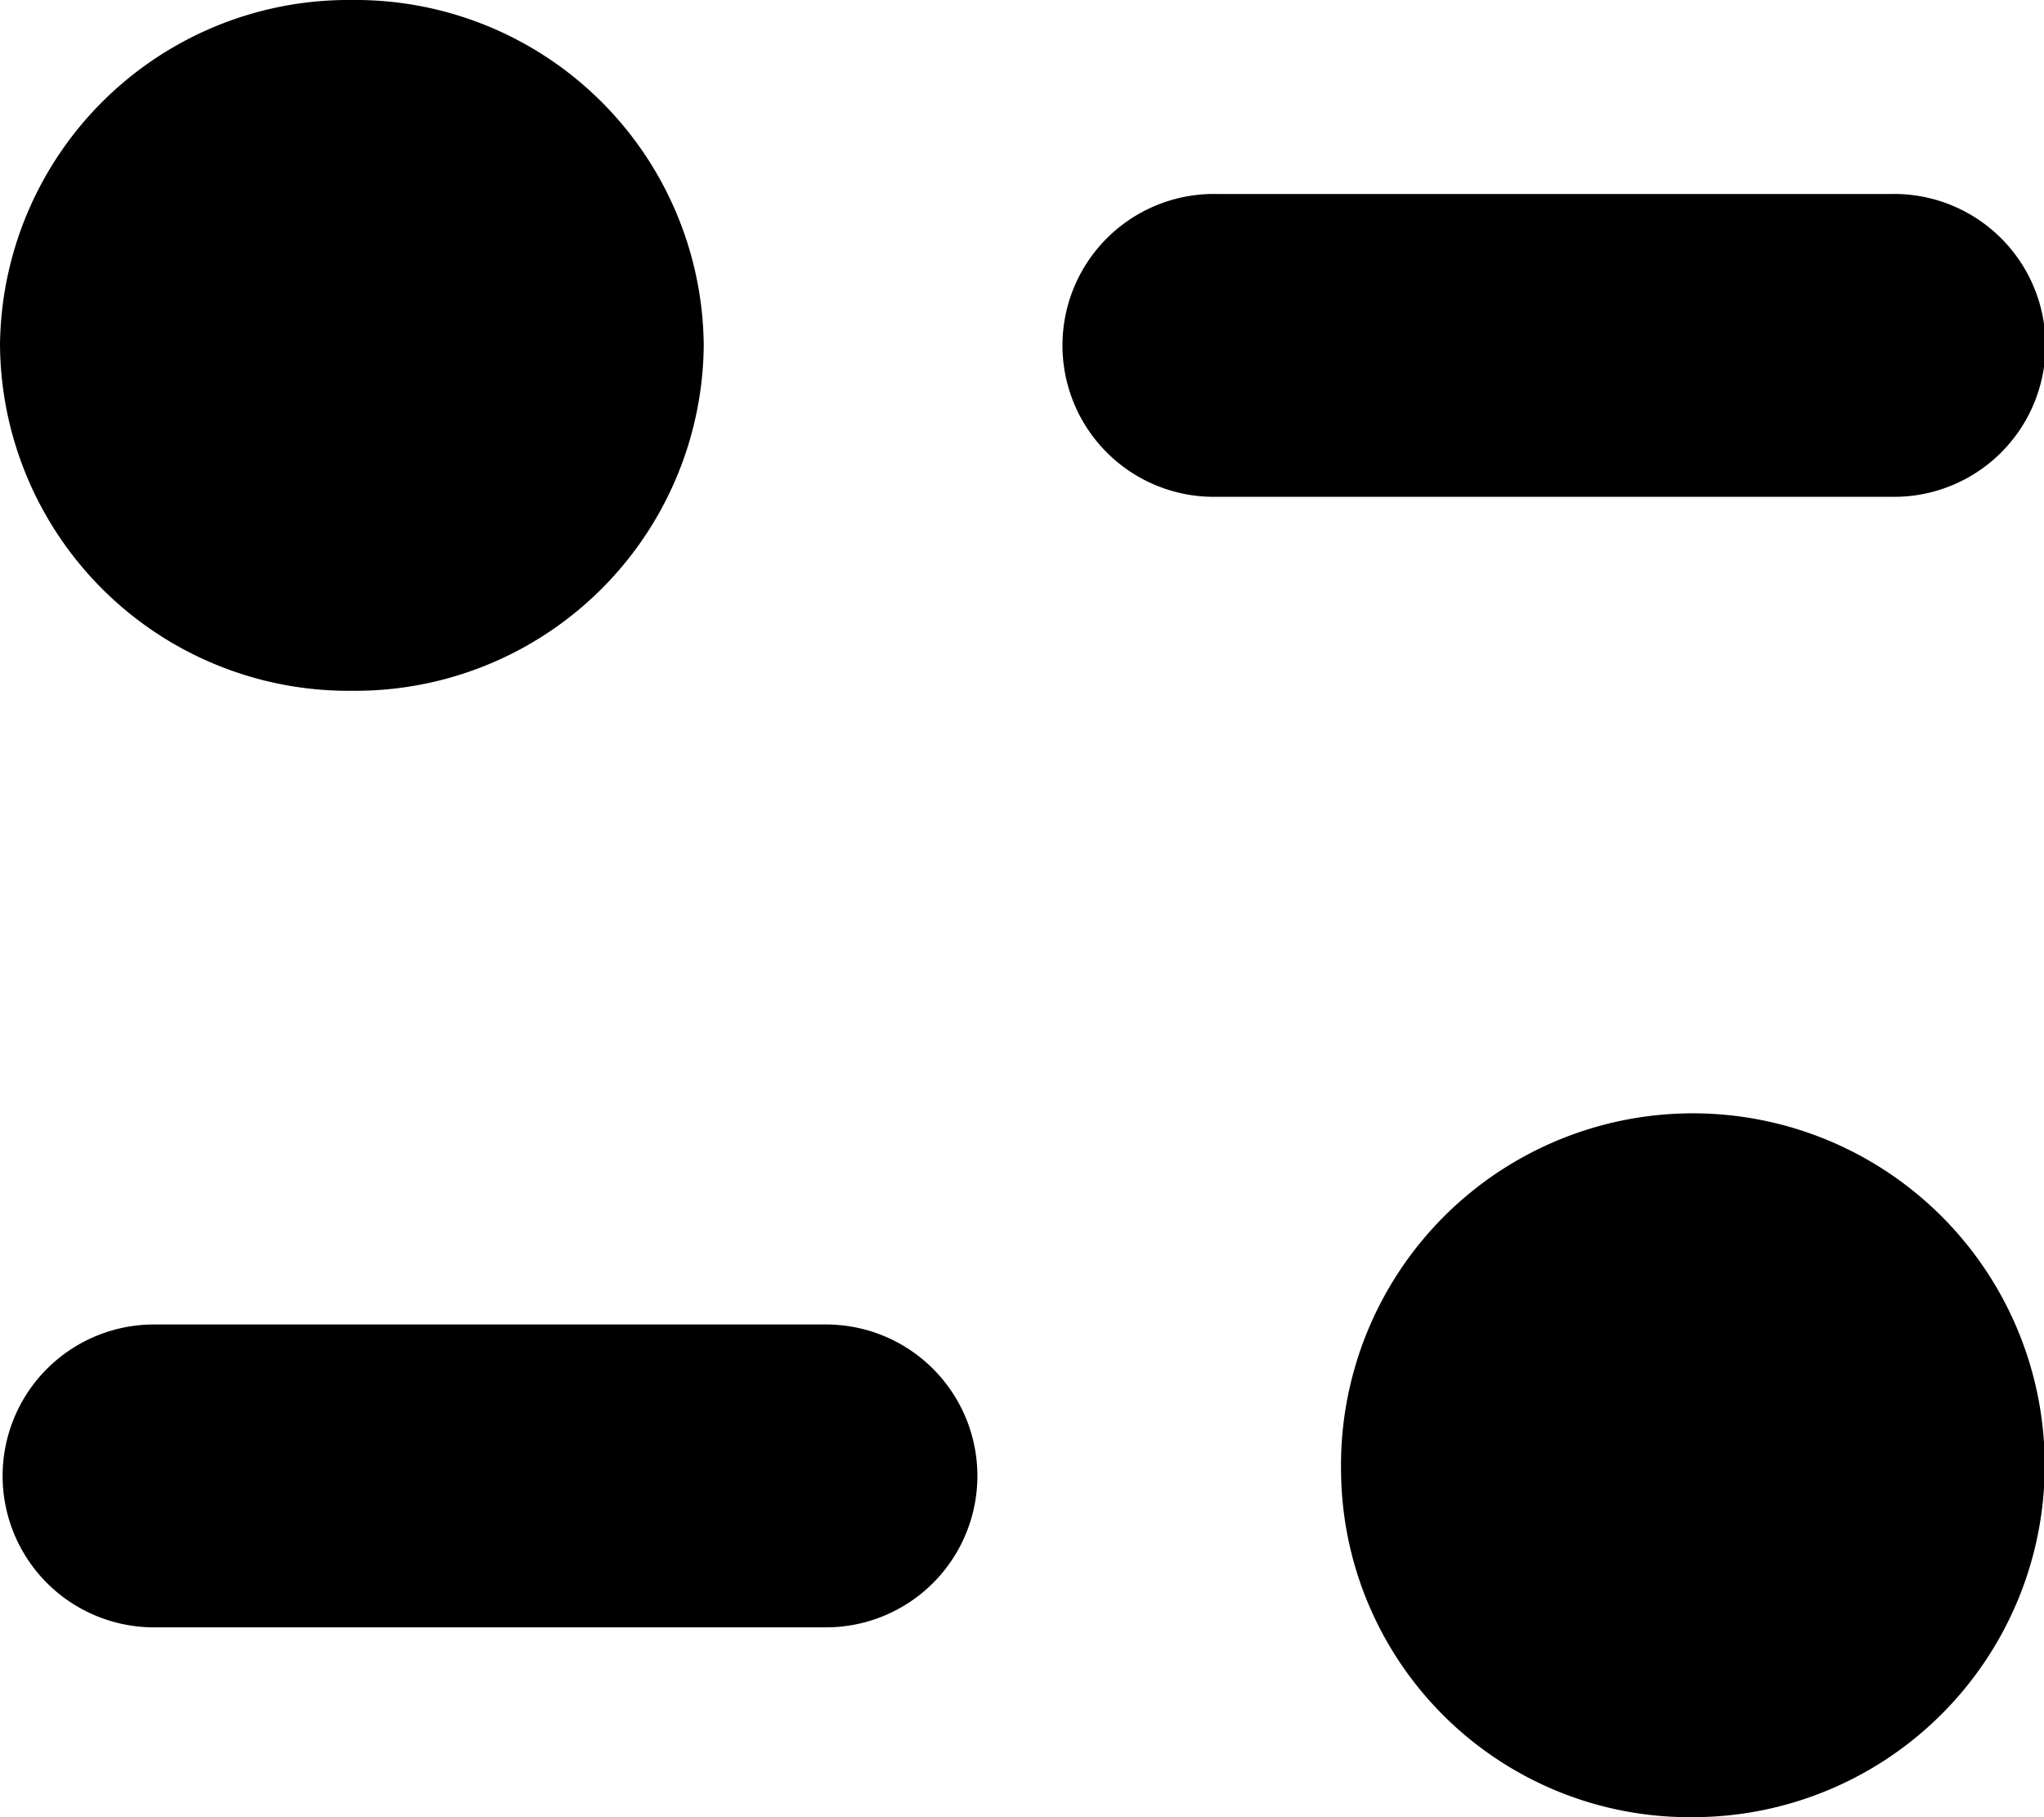 <svg id="Component_41_2" data-name="Component 41 – 2" xmlns="http://www.w3.org/2000/svg" width="18.008" height="16.007" viewBox="0 0 18.008 16.007">
  <g id="Iconly_Bold_Filter" data-name="Iconly/Bold/Filter">
    <g id="Filter" transform="translate(0)">
      <path id="Filter-2" data-name="Filter" d="M11.815,12.965a3.1,3.1,0,1,1,3.1,3.042A3.07,3.07,0,0,1,11.815,12.965ZM1.357,14.335a1.334,1.334,0,1,1,0-2.668h5.92a1.334,1.334,0,1,1,0,2.668ZM0,3.042A3.07,3.07,0,0,1,3.1,0a3.069,3.069,0,0,1,3.1,3.042A3.07,3.07,0,0,1,3.1,6.085,3.07,3.07,0,0,1,0,3.042ZM10.731,4.376a1.334,1.334,0,1,1,0-2.667h5.92a1.334,1.334,0,1,1,0,2.667Z"/>
    </g>
  </g>
</svg>
